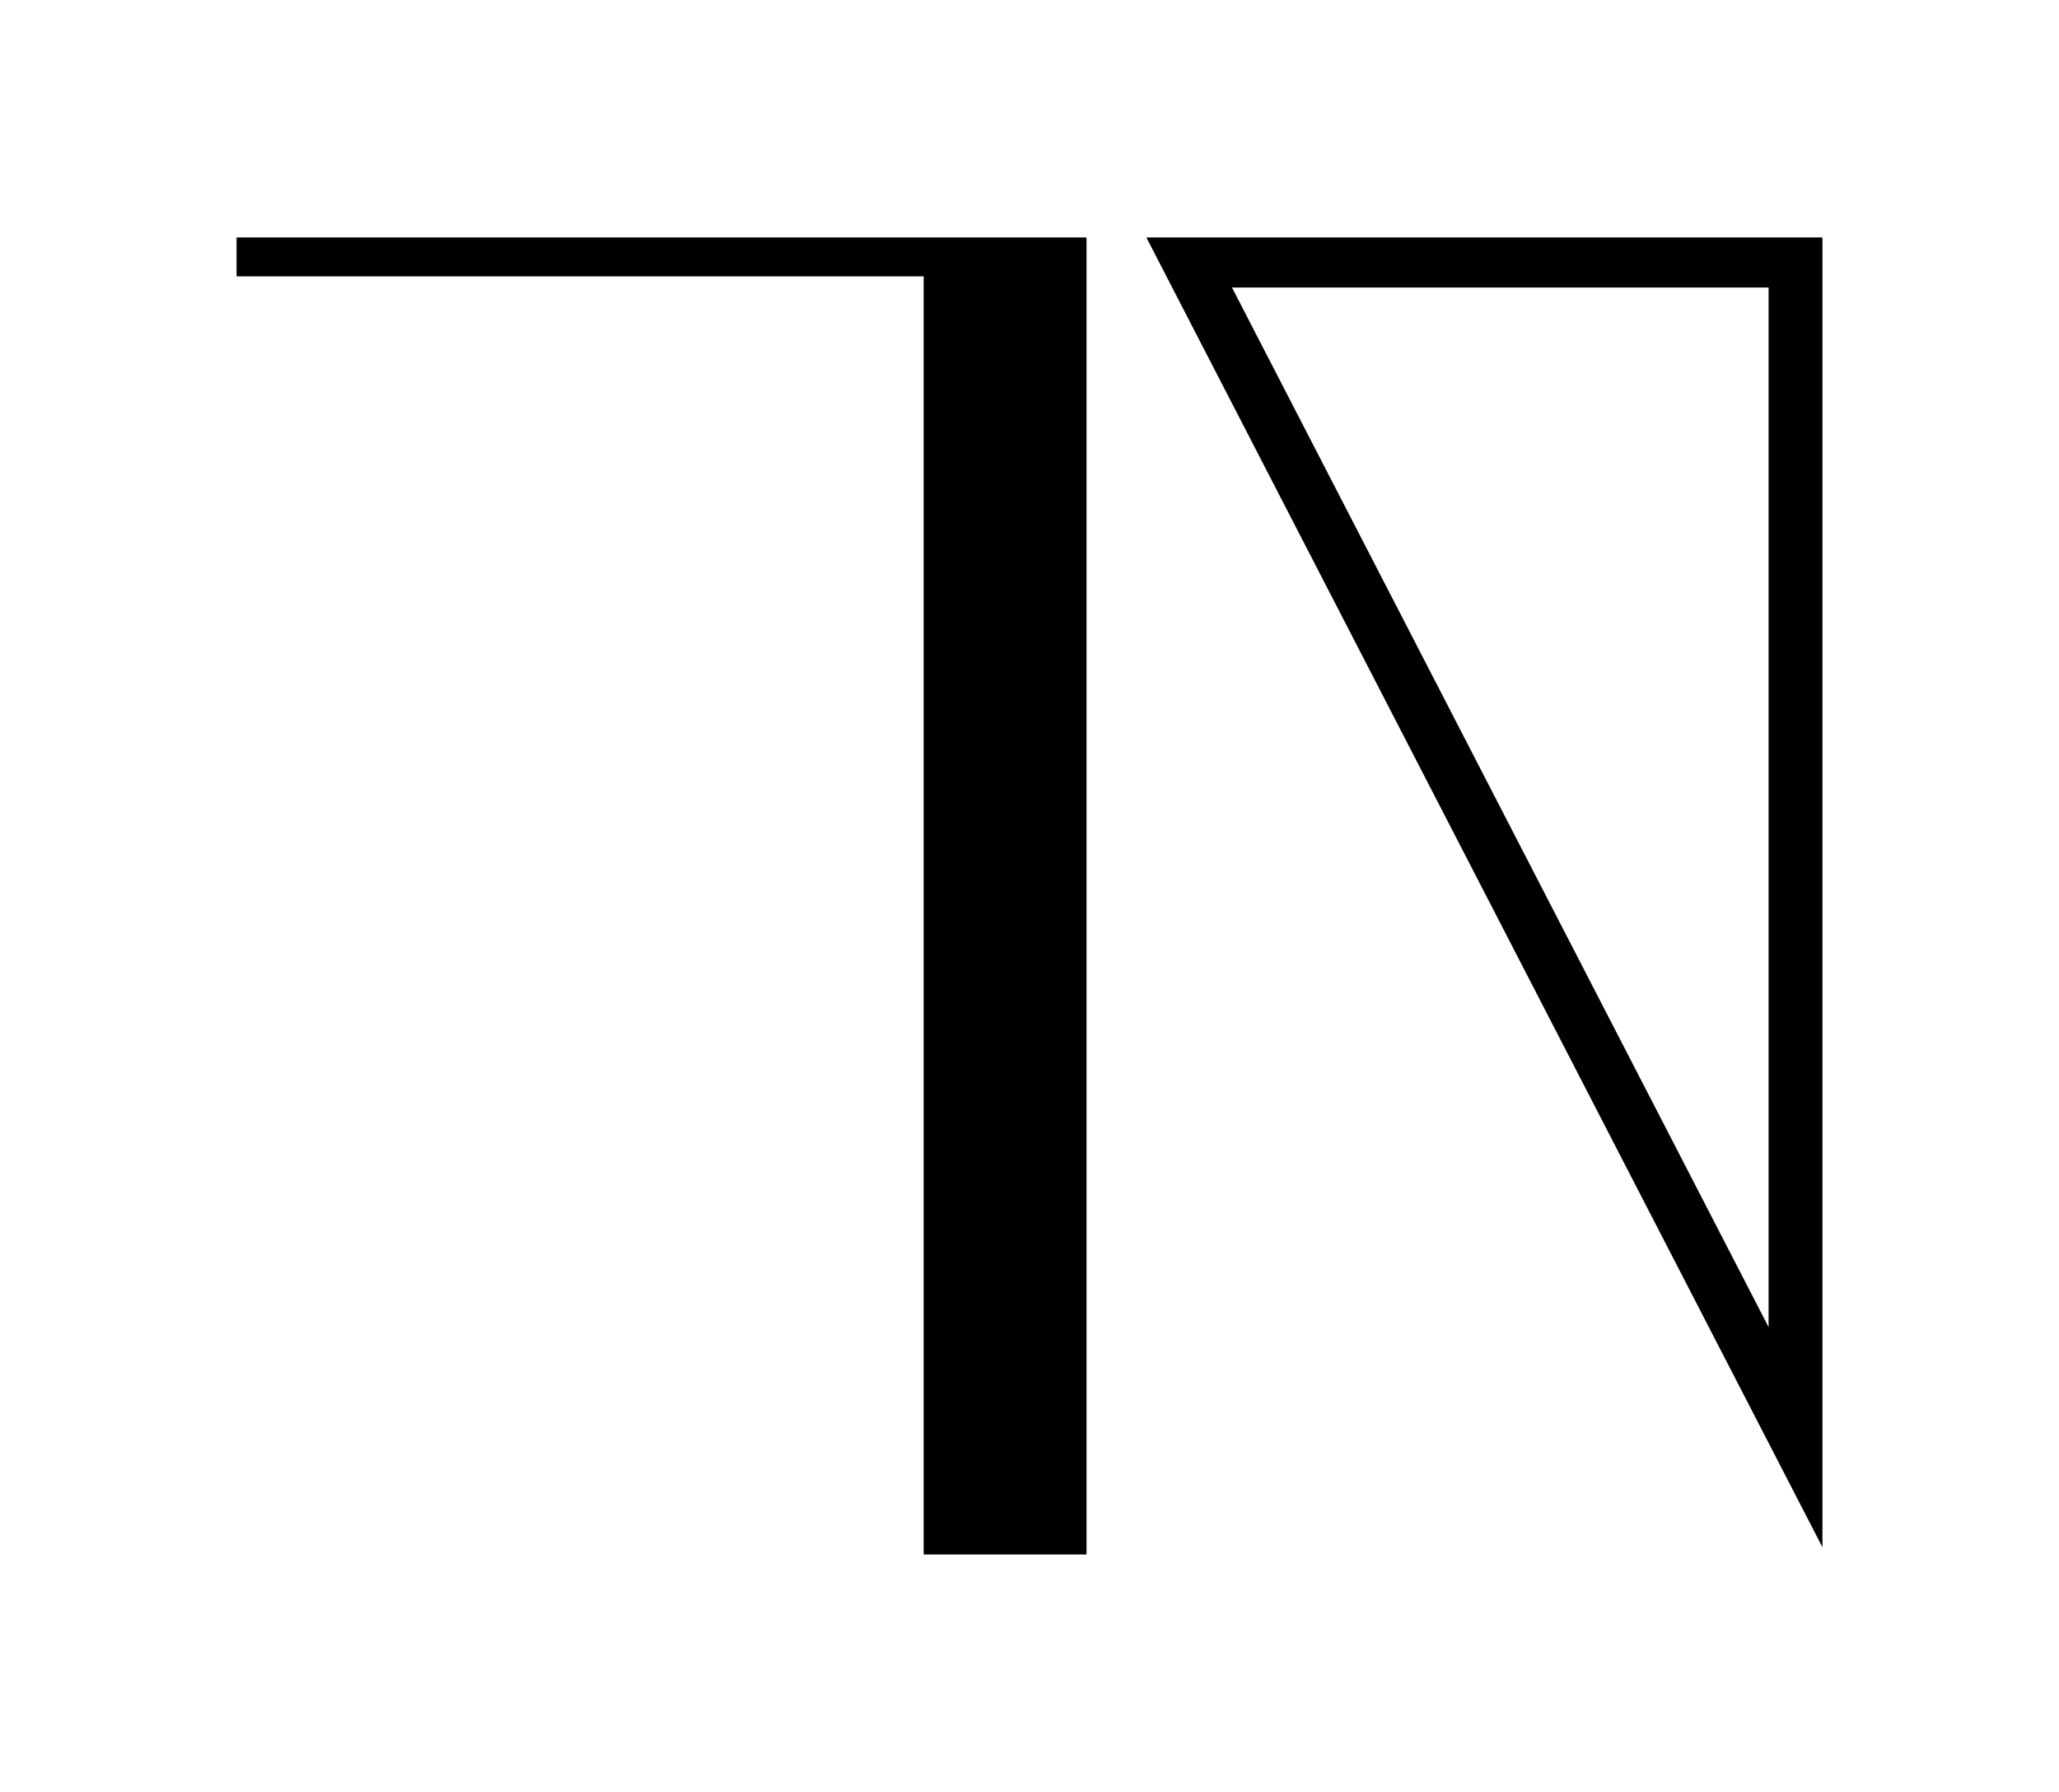<?xml version="1.0" encoding="UTF-8" standalone="no"?>
<!-- Created with Inkscape (http://www.inkscape.org/) -->

<svg
   width="1148.944mm"
   height="1000mm"
   viewBox="0 0 1148.944 1000"
   version="1.1"
   id="svg1"
   inkscape:version="1.3.2 (091e20e, 2023-11-25, custom)"
   sodipodi:docname="Ye.svg"
   xml:space="preserve"
   xmlns:inkscape="http://www.inkscape.org/namespaces/inkscape"
   xmlns:sodipodi="http://sodipodi.sourceforge.net/DTD/sodipodi-0.dtd"
   xmlns="http://www.w3.org/2000/svg"
   xmlns:svg="http://www.w3.org/2000/svg"><sodipodi:namedview
     id="namedview1"
     pagecolor="#505050"
     bordercolor="#eeeeee"
     borderopacity="1"
     inkscape:showpageshadow="0"
     inkscape:pageopacity="0"
     inkscape:pagecheckerboard="0"
     inkscape:deskcolor="#d1d1d1"
     inkscape:document-units="mm"
     inkscape:zoom="0.087860376"
     inkscape:cx="3147.0386"
     inkscape:cy="1826.762"
     inkscape:current-layer="svg1" /><defs
     id="defs1" /><path
     id="path1-4"
     style="display:inline;stroke-width:0.873"
     inkscape:label="e"
     d="M 1016.944,863.461 639.675,132.5 H 1016.944 Z M 986.883,740.58 V 160.464 H 687.467 Z" /><path
     id="rect9-0"
     style="display:inline;fill:#030000;fill-opacity:1;stroke:none;stroke-width:4.533;stroke-linecap:round;stroke-linejoin:round;stroke-dashoffset:13.937"
     d="M 606.292,867.5 V 132.5 H 567.705 515.404 132 v 21.734 H 515.404 V 867.5 Z"
     inkscape:label="Y" /></svg>
